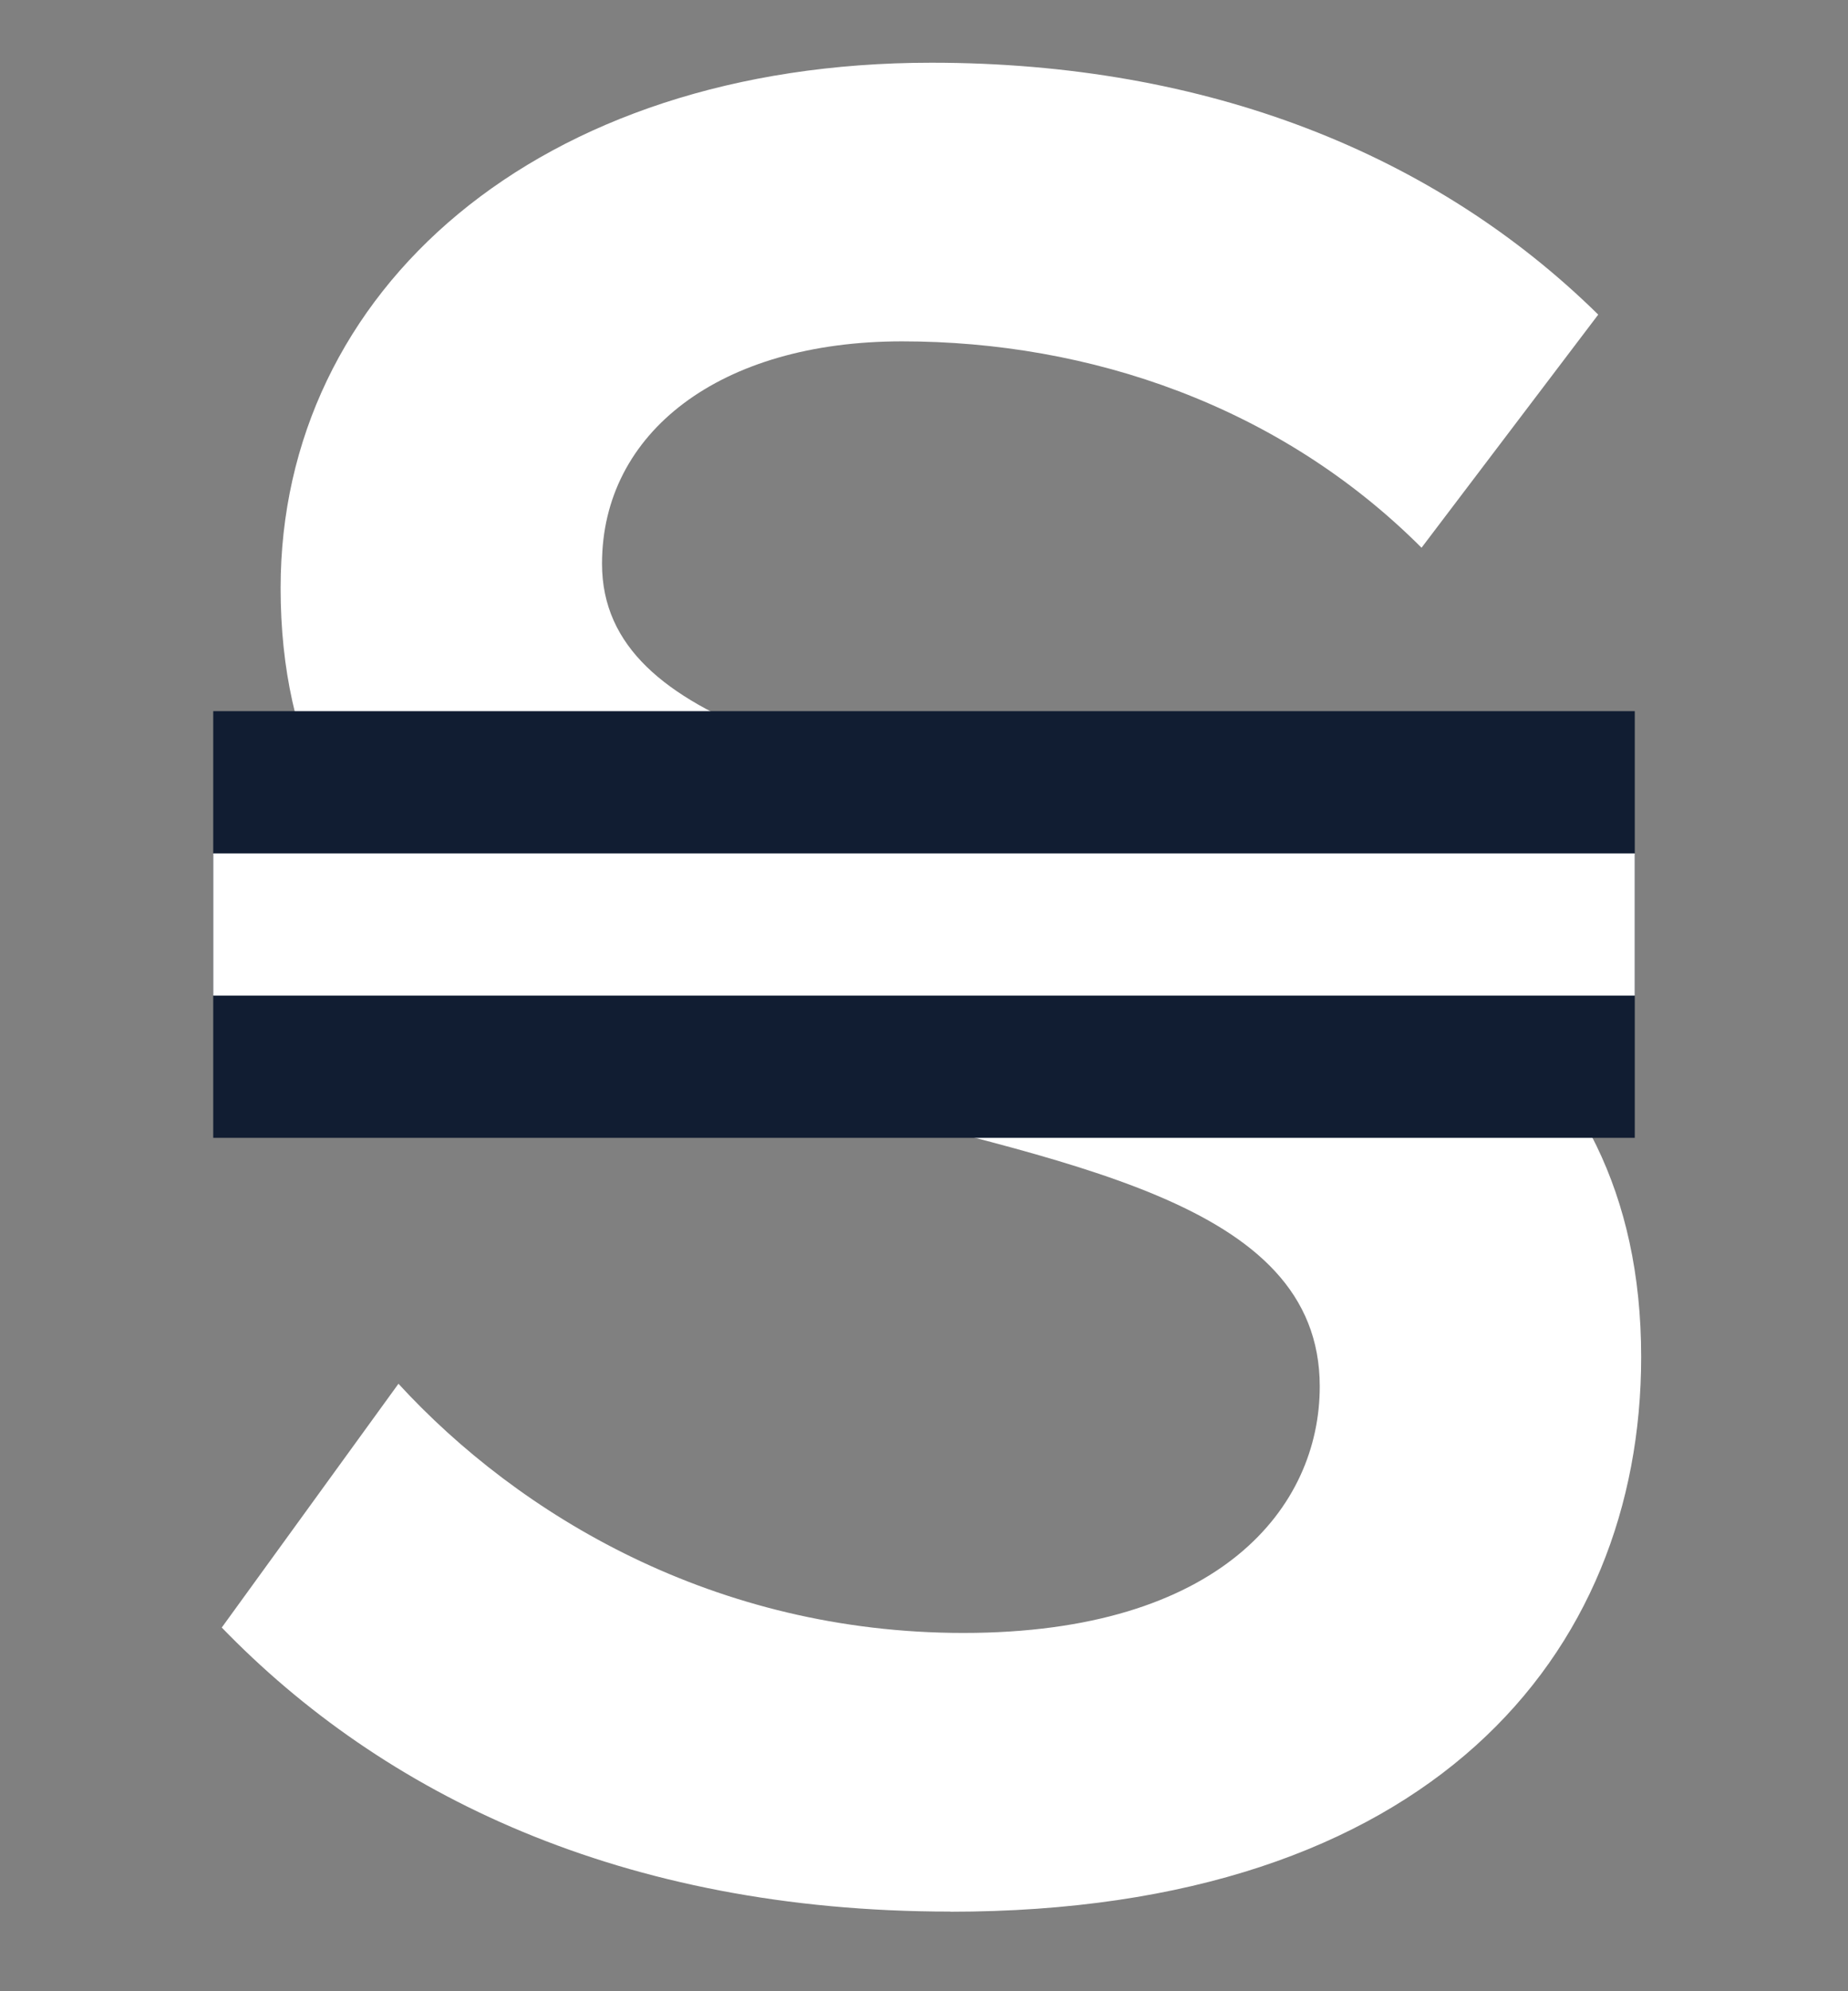 <svg width="13" height="14" viewBox="0 0 13 14" xmlns="http://www.w3.org/2000/svg" xmlns:xlink="http://www.w3.org/1999/xlink"><rect x="0" y="0" width="13" height="14" fill="#808080" stroke="none"/><title>icon-strike</title><desc>Created with Sketch.</desc><defs><path d="M.5 6.5h10" id="a"/></defs><g fill="none"><path d="M6.685 13.44c-2.317 0-3.994-.829-5.125-1.997l1.243-1.714c.848.923 2.223 1.752 3.975 1.752 1.809 0 2.506-.886 2.506-1.733 0-2.638-7.31-.999-7.31-5.614 0-2.091 1.809-3.693 4.578-3.693 1.941 0 3.542.641 4.691 1.771l-1.243 1.639c-.999-.999-2.336-1.451-3.655-1.451-1.281 0-2.11.641-2.11 1.564 0 2.355 7.31.904 7.31 5.577 0 2.091-1.488 3.9-4.861 3.9z" fill="#fff"/><g transform="translate(1 0)"><use stroke="#111D32" stroke-width="3" xlink:href="#a"/><use stroke="#fff" xlink:href="#a"/></g></g></svg>